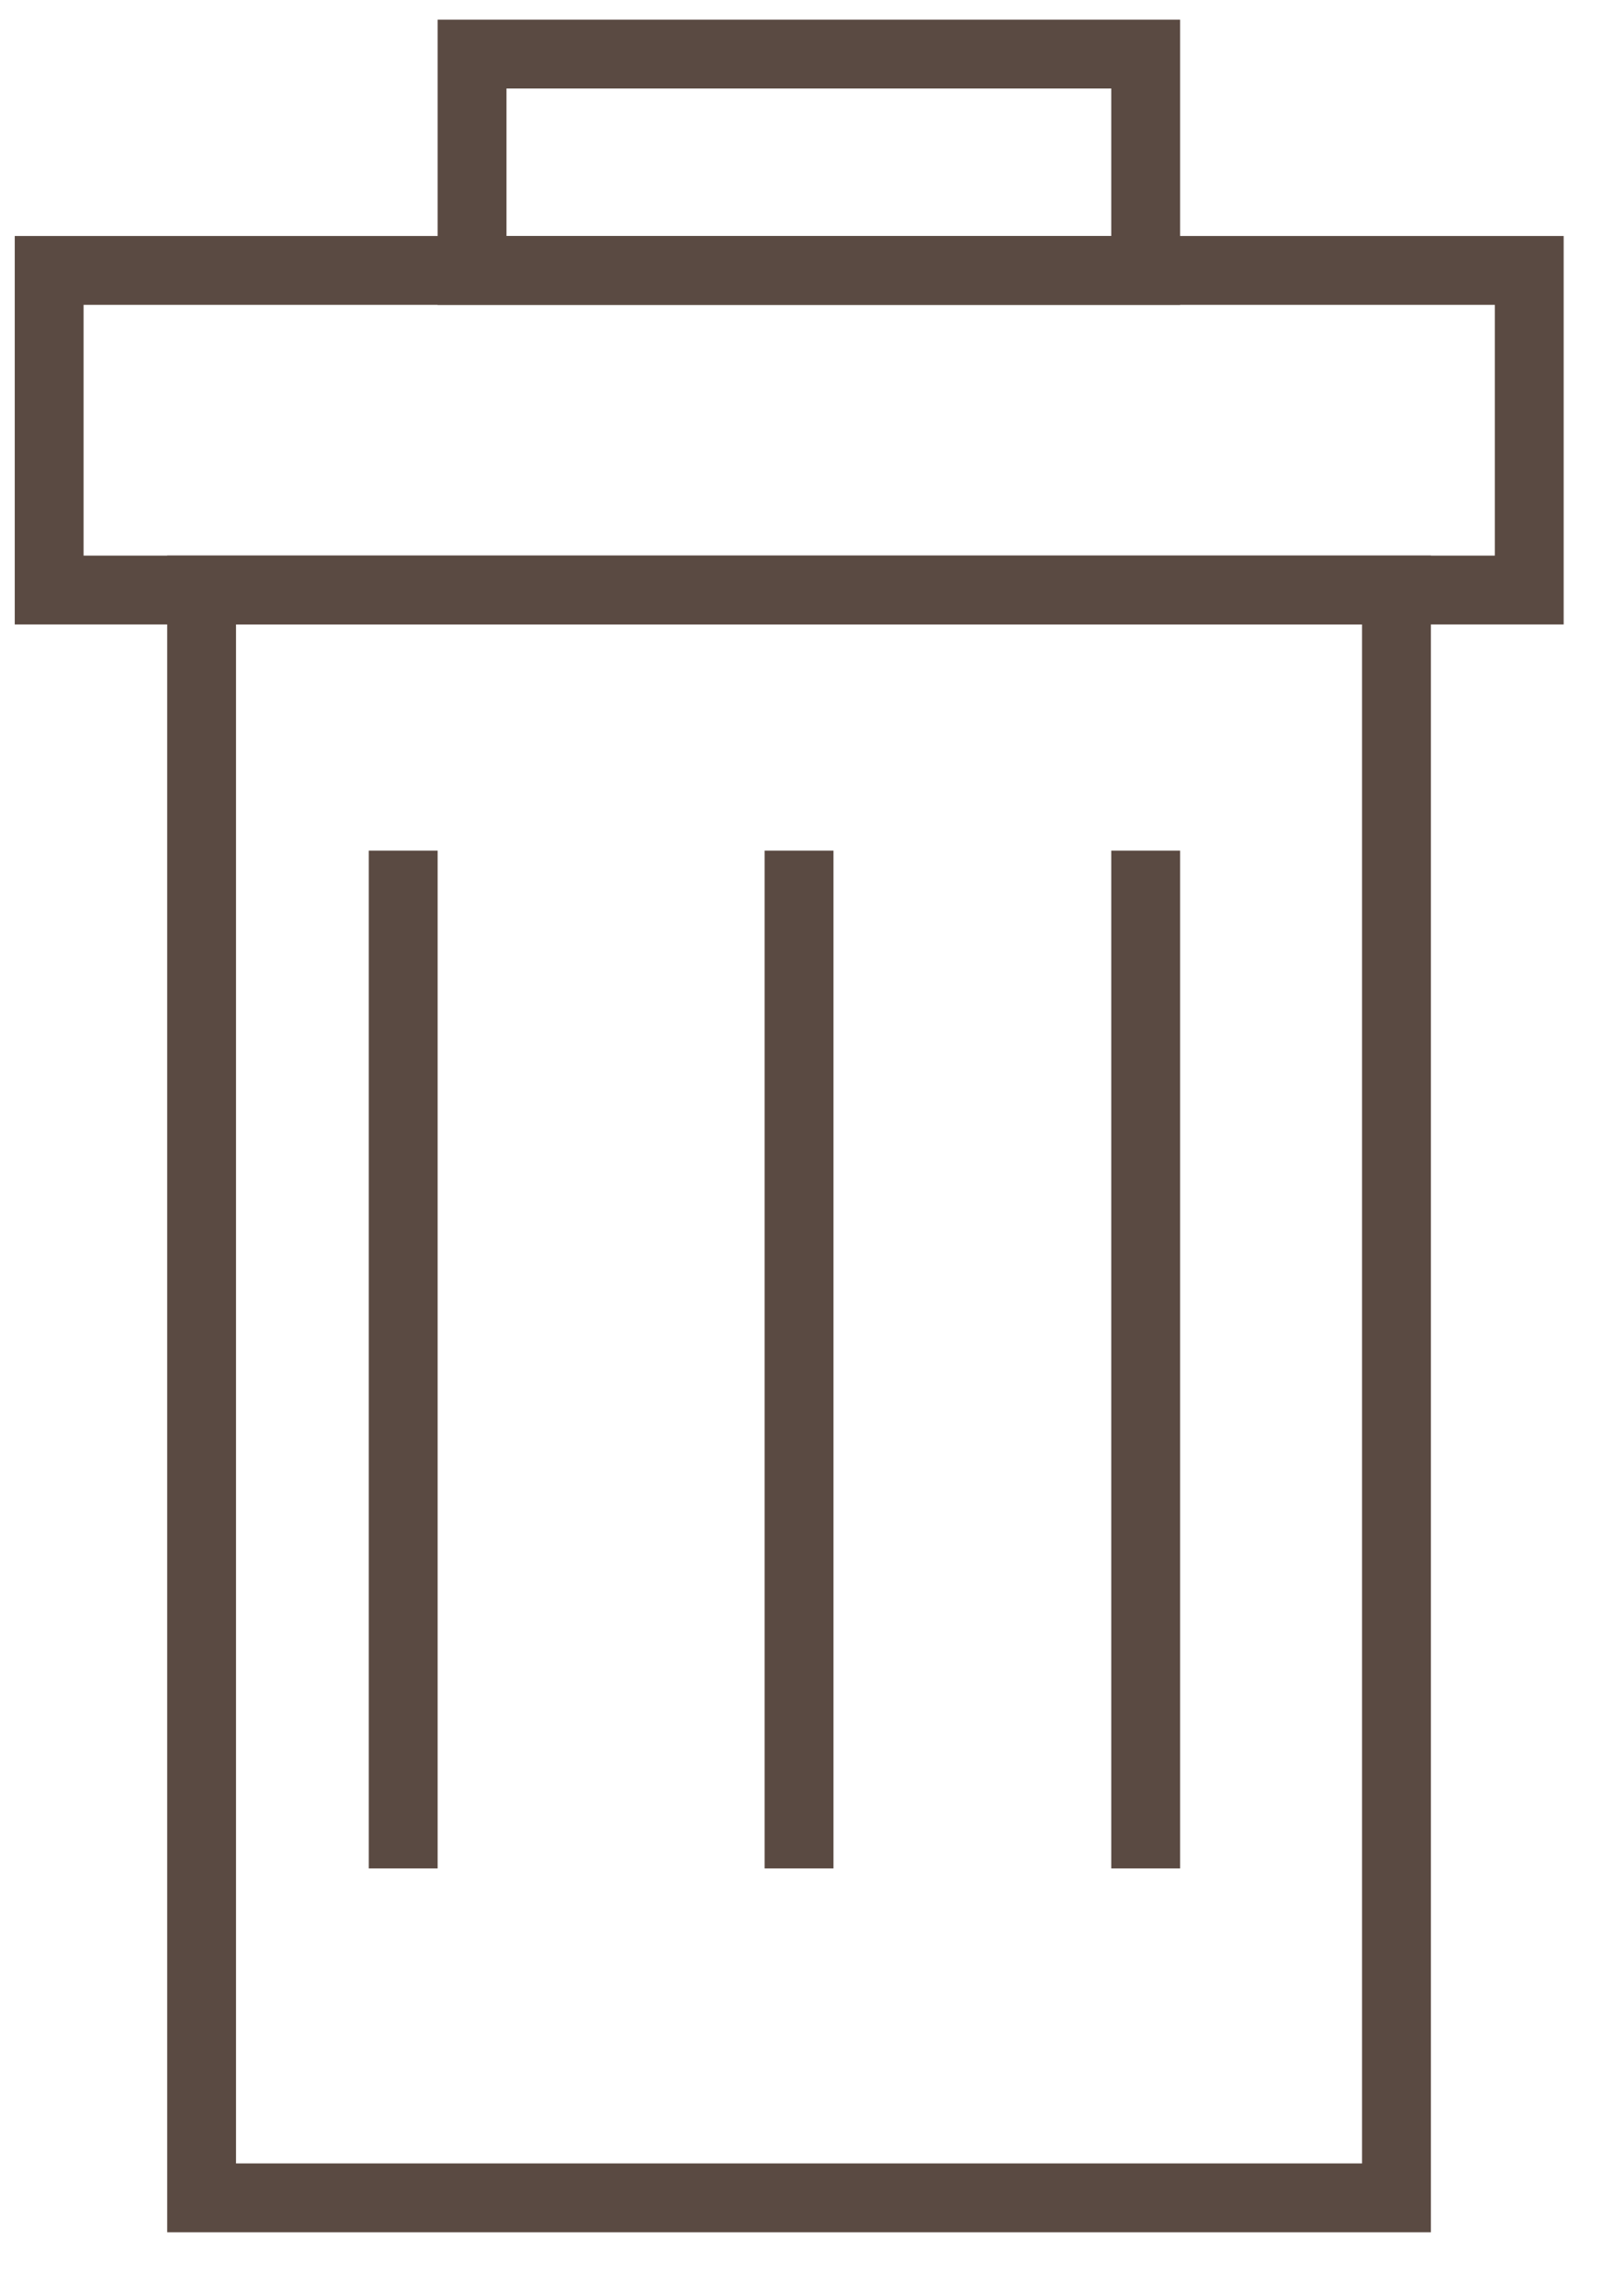 <?xml version="1.0" encoding="UTF-8"?>
<svg id="Layer_1" data-name="Layer 1" xmlns="http://www.w3.org/2000/svg" viewBox="0 0 326 467">
  <rect x="41" y="120" width="243" height="327" style="fill: none; stroke: #5a4a42; stroke-miterlimit: 10; stroke-width: 14px;"/>
  <rect x="10" y="55" width="301" height="65" style="fill: none; stroke: #5a4a42; stroke-miterlimit: 10; stroke-width: 14px;"/>
  <rect x="96" y="11" width="137" height="44" style="fill: none; stroke: #5a4a42; stroke-miterlimit: 10; stroke-width: 14px;"/>
  <line x1="82" y1="173" x2="82" y2="380" style="fill: #fff; stroke: #5a4a42; stroke-miterlimit: 10; stroke-width: 14px;"/>
  <line x1="162.5" y1="173" x2="162.5" y2="380" style="fill: #fff; stroke: #5a4a42; stroke-miterlimit: 10; stroke-width: 14px;"/>
  <line x1="233" y1="173" x2="233" y2="380" style="fill: #fff; stroke: #5a4a42; stroke-miterlimit: 10; stroke-width: 14px;"/>
</svg>